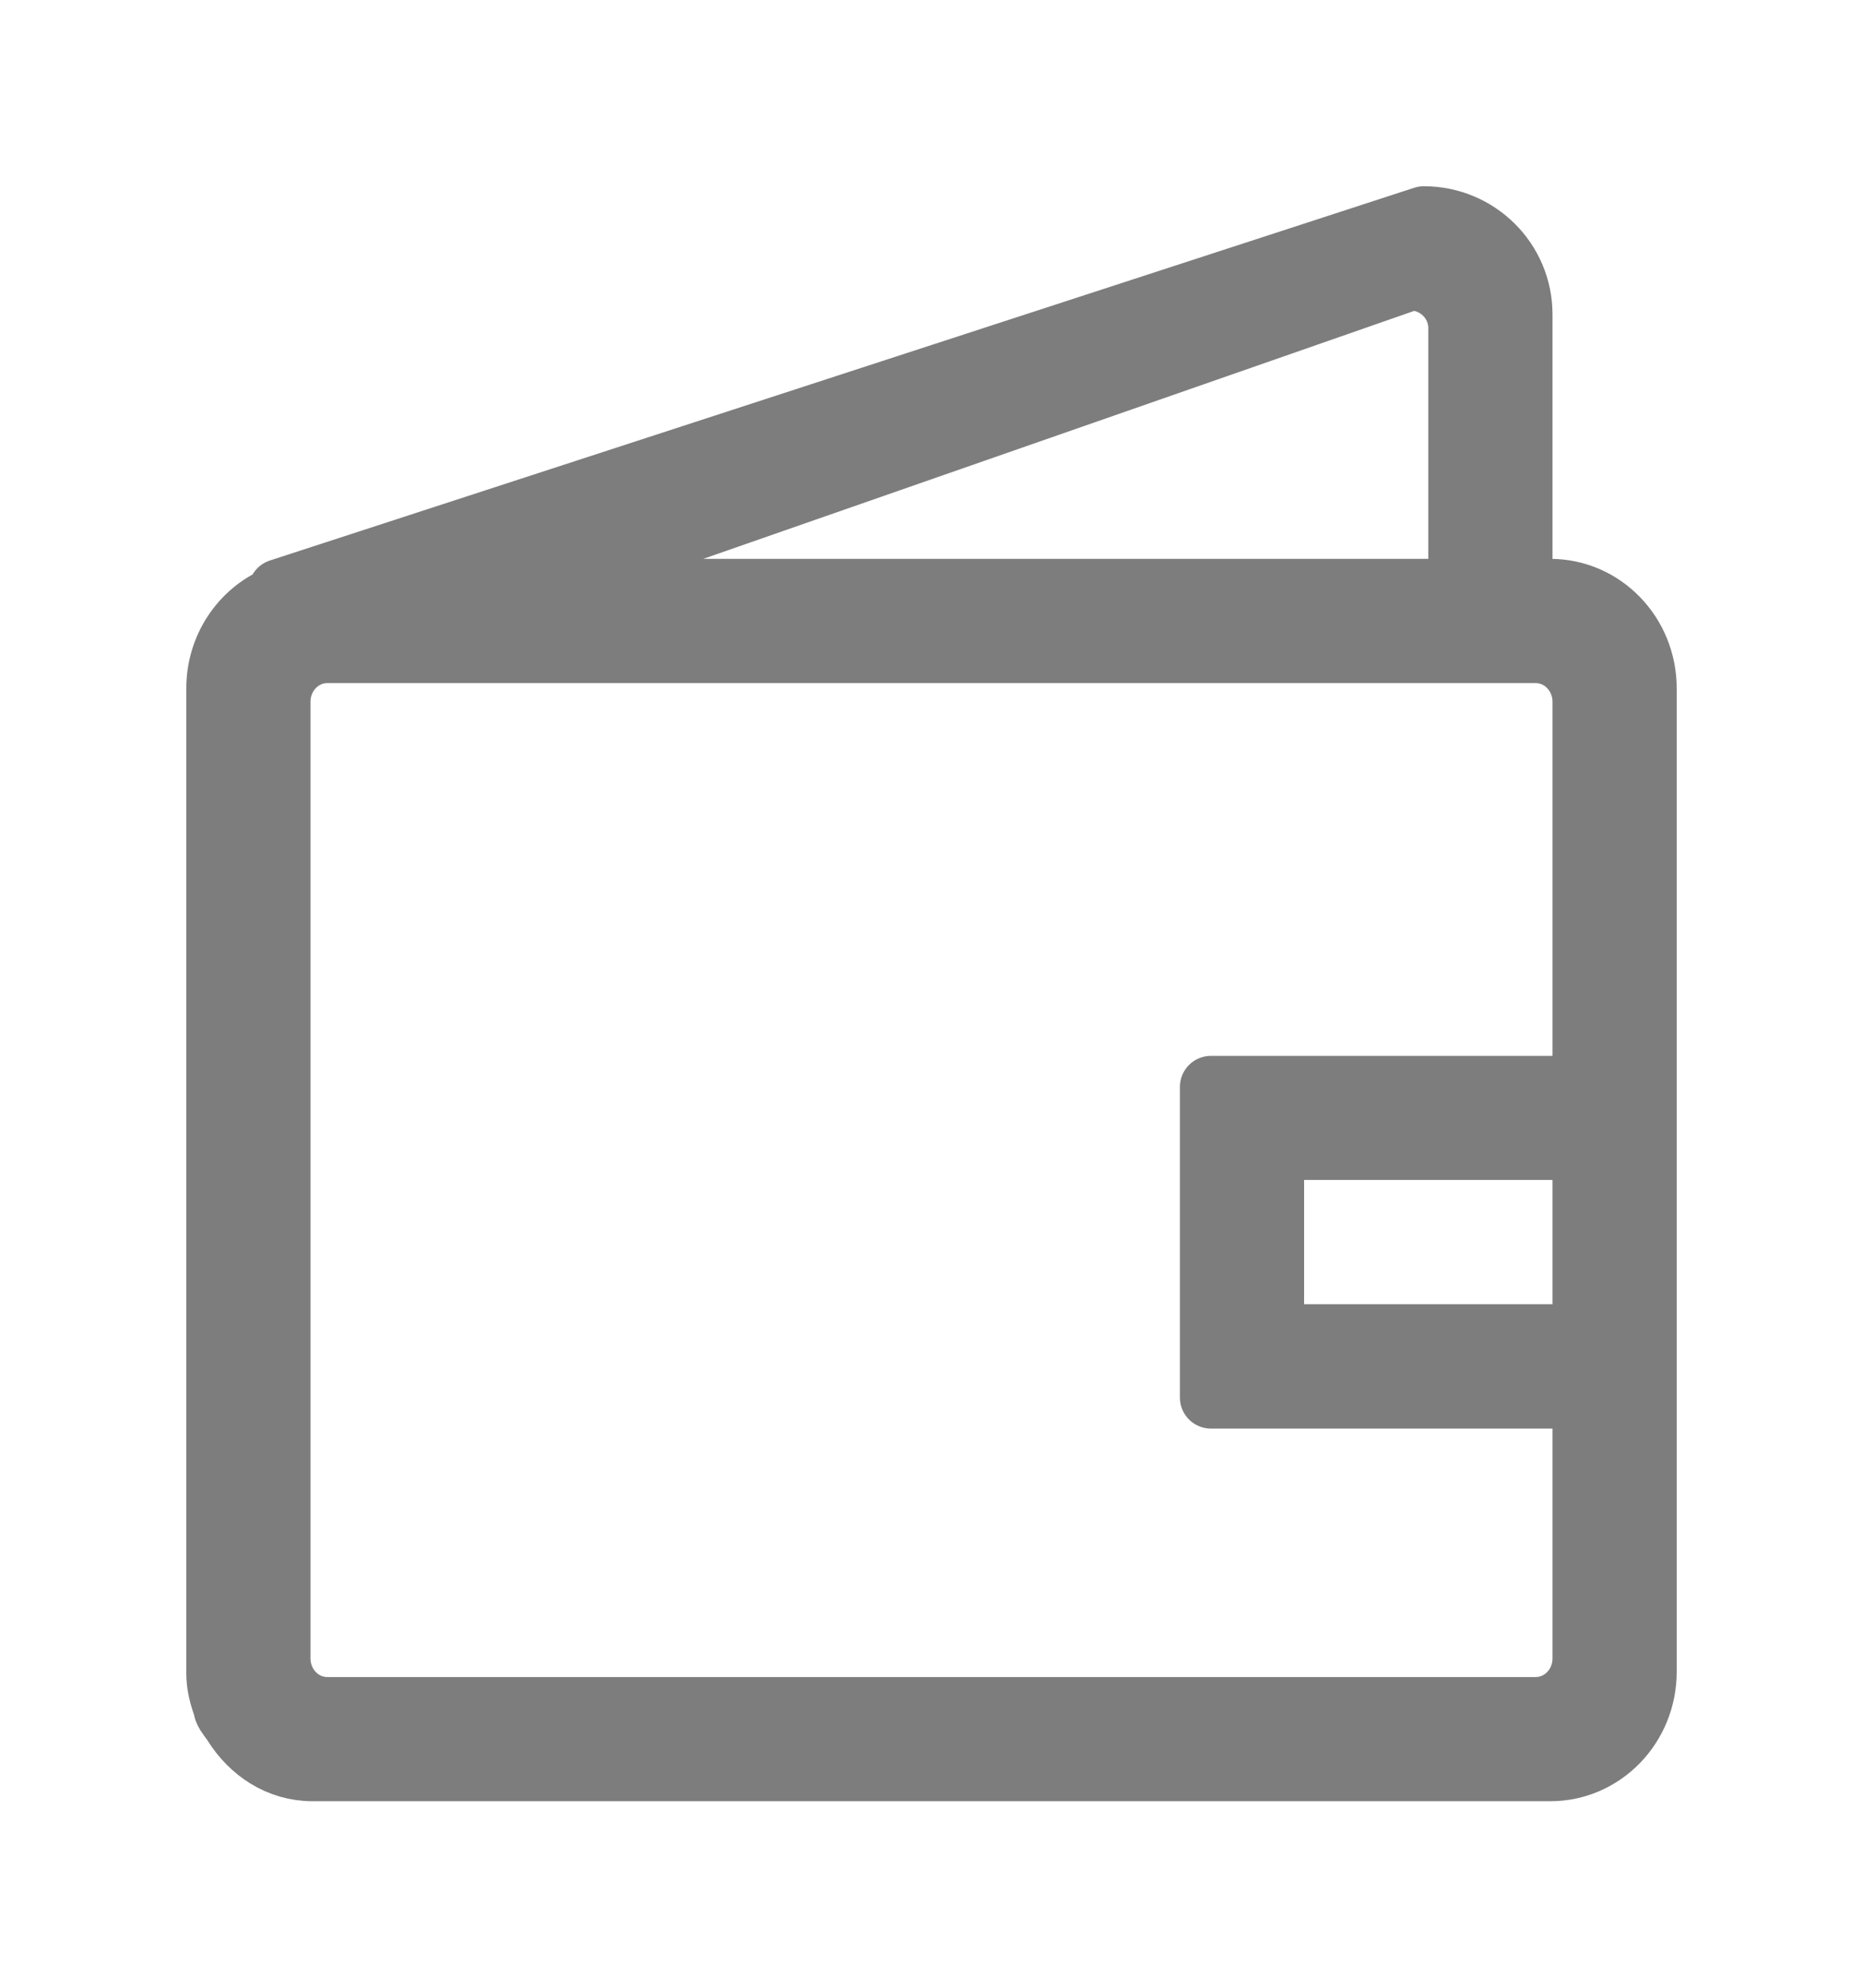 <svg xmlns="http://www.w3.org/2000/svg" xmlns:xlink="http://www.w3.org/1999/xlink" preserveAspectRatio="xMidYMid" width="27.777" height="29.629" viewBox="0 0 30 32">
  <defs>
    <style>
      .cls-1 {
        fill: #7d7d7d;
        stroke: #7d7d7d;
        stroke-linejoin: round;
        stroke-width: 1px;
        filter: url(#color-overlay-1);
        fill-rule: evenodd;
      }
    </style>

    <filter id="color-overlay-1" filterUnits="userSpaceOnUse">
      <feFlood flood-color="#7d7d7d"/>
      <feComposite operator="in" in2="SourceGraphic"/>
      <feBlend in2="SourceGraphic" result="solidFill"/>
    </filter>
  </defs>
  <g style="fill: #7d7d7d; filter: url(#color-overlay-1)">
    <path d="M24.966,28.497 L22.928,28.497 L5.071,28.497 L5.033,28.497 C4.491,28.497 4.038,28.190 3.765,27.753 C3.718,27.677 3.655,27.614 3.621,27.532 C3.613,27.513 3.616,27.492 3.609,27.474 C3.546,27.305 3.500,27.126 3.500,26.935 L3.500,26.914 L3.500,11.310 L3.500,11.081 C3.500,10.425 3.887,9.862 4.438,9.622 C4.474,9.550 4.500,9.499 4.500,9.499 L22.928,3.498 C23.796,3.498 24.500,4.197 24.500,5.060 L24.500,9.497 L24.966,9.497 C25.813,9.497 26.500,10.206 26.500,11.081 L26.500,17.498 L26.500,22.498 L26.500,26.914 C26.500,27.788 25.813,28.497 24.966,28.497 ZM23.500,5.283 C23.500,4.849 23.145,4.498 22.708,4.498 L8.371,9.497 L23.500,9.497 L23.500,5.283 ZM25.500,22.498 L19.500,22.498 L19.500,17.498 L25.500,17.498 L25.500,11.297 C25.500,10.856 25.155,10.497 24.730,10.497 L5.269,10.497 C4.844,10.497 4.500,10.856 4.500,11.297 L4.500,26.698 C4.500,27.140 4.844,27.498 5.269,27.498 L24.730,27.498 C25.155,27.498 25.500,27.140 25.500,26.698 L25.500,22.498 ZM25.500,21.496 L25.500,18.495 L20.500,18.495 L20.500,21.496 L25.500,21.496 Z" id="path-1" style="stroke: inherit; filter: none; fill: inherit" class="cls-1"/>
  </g>
  <use xlink:href="#path-1" style="stroke: #7d7d7d; filter: none; fill: none"/>
</svg>
